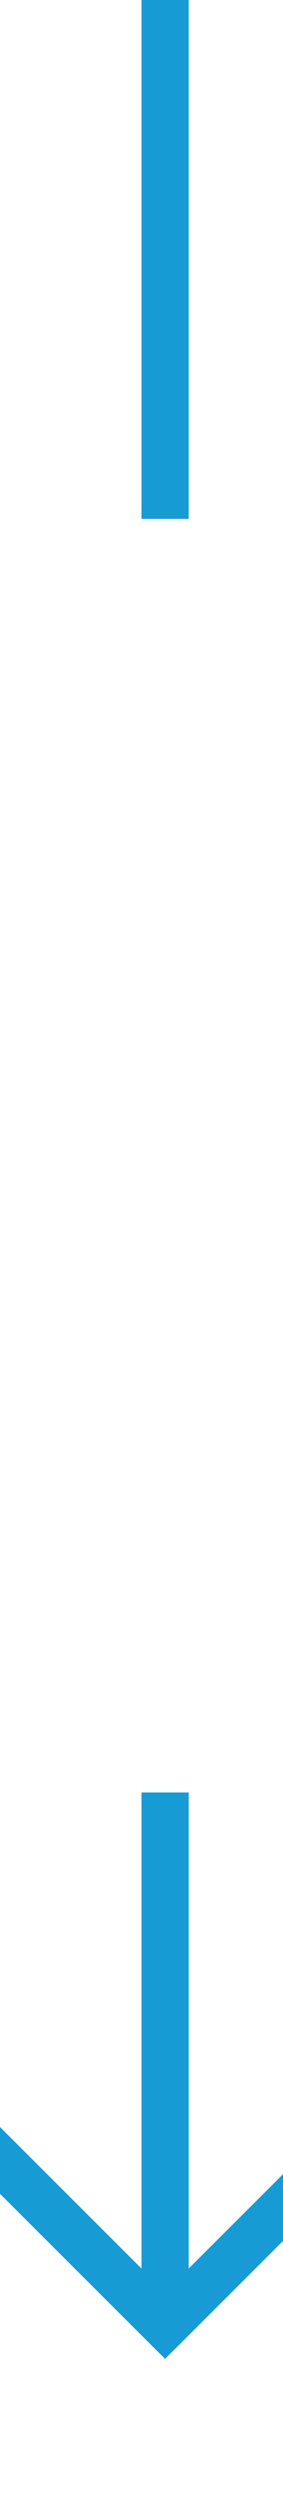 ﻿<?xml version="1.0" encoding="utf-8"?>
<svg version="1.1" xmlns:xlink="http://www.w3.org/1999/xlink" width="6px" height="53px" viewBox="287 1191  6 53" xmlns="http://www.w3.org/2000/svg">
  <defs>
    <mask fill="white" id="clip2855">
      <path d="M 273.5 1202  L 306.5 1202  L 306.5 1229  L 273.5 1229  Z M 273.5 1191  L 306.5 1191  L 306.5 1250  L 273.5 1250  Z " fill-rule="evenodd" />
    </mask>
  </defs>
  <path d="M 290.5 1202  L 290.5 1191  M 290.5 1229  L 290.5 1240  " stroke-width="1" stroke="#169bd5" fill="none" />
  <path d="M 295.146 1234.946  L 290.5 1239.593  L 285.854 1234.946  L 285.146 1235.654  L 290.146 1240.654  L 290.5 1241.007  L 290.854 1240.654  L 295.854 1235.654  L 295.146 1234.946  Z " fill-rule="nonzero" fill="#169bd5" stroke="none" mask="url(#clip2855)" />
</svg>